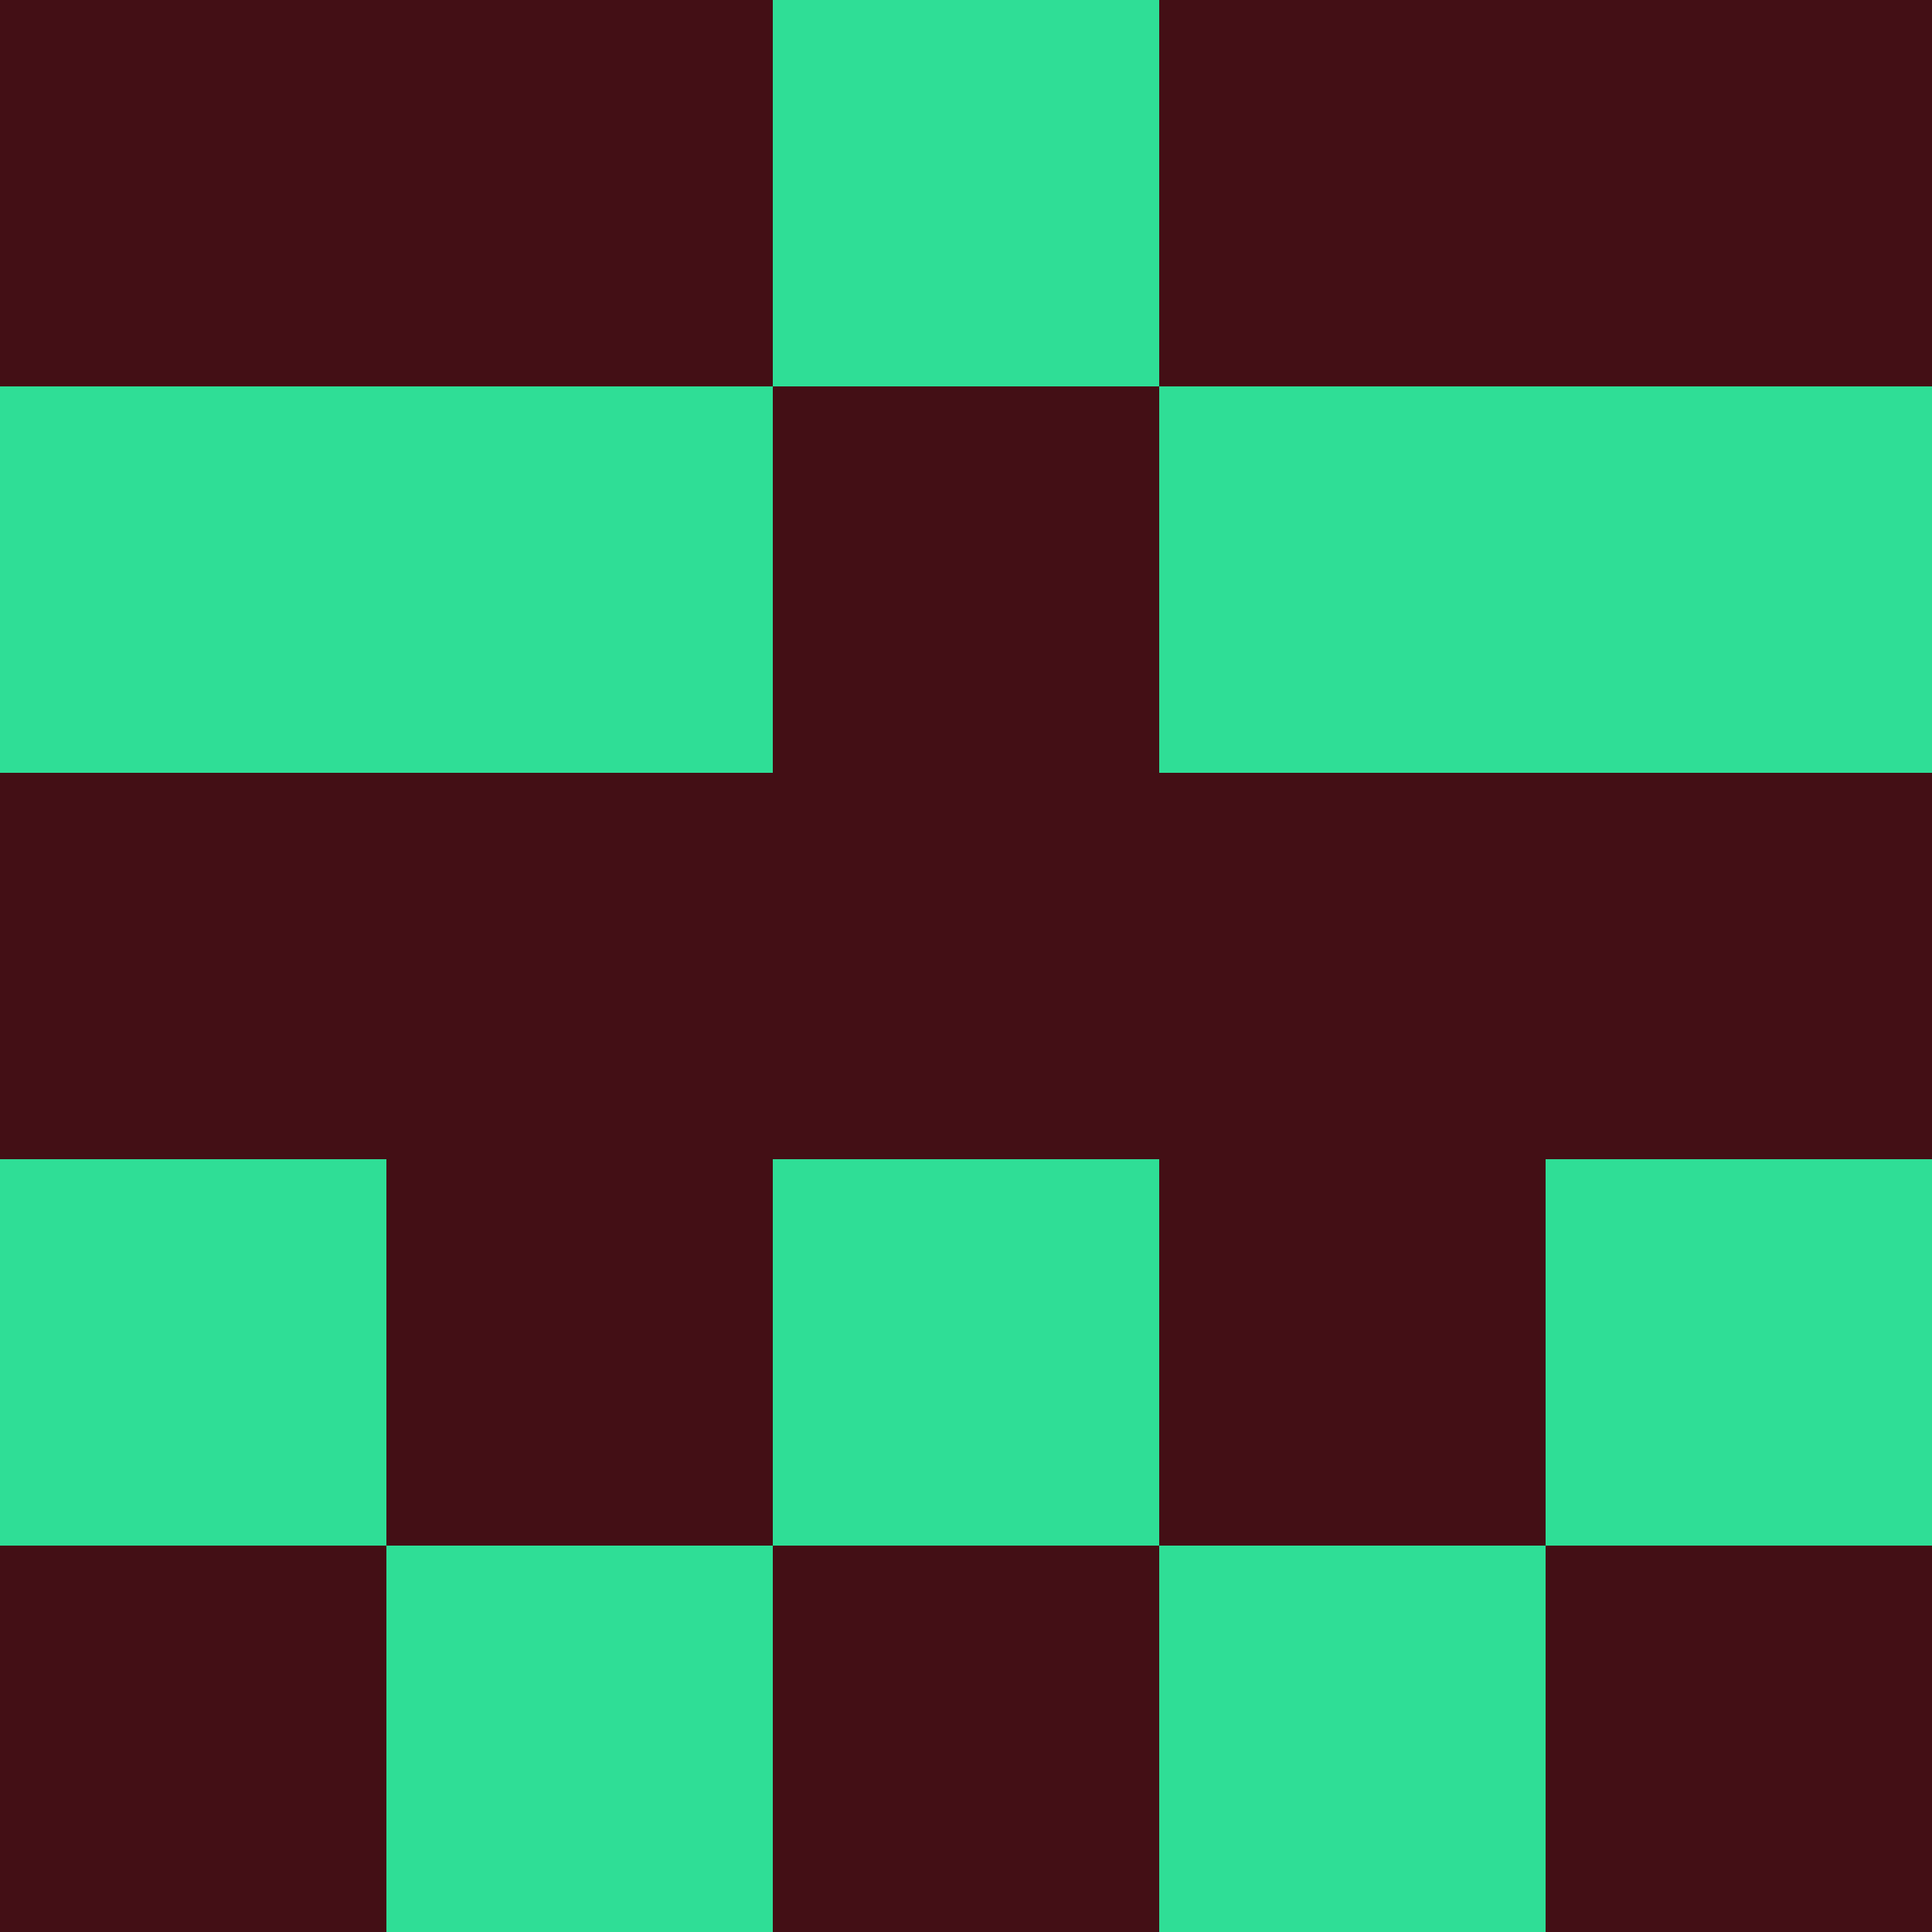 <?xml version="1.0" encoding="utf-8"?>
<!DOCTYPE svg PUBLIC "-//W3C//DTD SVG 20010904//EN"
        "http://www.w3.org/TR/2001/REC-SVG-20010904/DTD/svg10.dtd">

<svg viewBox="0 0 5 5"
     xmlns="http://www.w3.org/2000/svg"
     xmlns:xlink="http://www.w3.org/1999/xlink">

            <rect x ="0" y="0"
          width="1" height="1"
          fill="#430F15"></rect>
        <rect x ="4" y="0"
          width="1" height="1"
          fill="#430F15"></rect>
        <rect x ="1" y="0"
          width="1" height="1"
          fill="#430F15"></rect>
        <rect x ="3" y="0"
          width="1" height="1"
          fill="#430F15"></rect>
        <rect x ="2" y="0"
          width="1" height="1"
          fill="#2FDE96"></rect>
                <rect x ="0" y="1"
          width="1" height="1"
          fill="#2FDE96"></rect>
        <rect x ="4" y="1"
          width="1" height="1"
          fill="#2FDE96"></rect>
        <rect x ="1" y="1"
          width="1" height="1"
          fill="#2FDE96"></rect>
        <rect x ="3" y="1"
          width="1" height="1"
          fill="#2FDE96"></rect>
        <rect x ="2" y="1"
          width="1" height="1"
          fill="#430F15"></rect>
                <rect x ="0" y="2"
          width="1" height="1"
          fill="#430F15"></rect>
        <rect x ="4" y="2"
          width="1" height="1"
          fill="#430F15"></rect>
        <rect x ="1" y="2"
          width="1" height="1"
          fill="#430F15"></rect>
        <rect x ="3" y="2"
          width="1" height="1"
          fill="#430F15"></rect>
        <rect x ="2" y="2"
          width="1" height="1"
          fill="#430F15"></rect>
                <rect x ="0" y="3"
          width="1" height="1"
          fill="#2FDE96"></rect>
        <rect x ="4" y="3"
          width="1" height="1"
          fill="#2FDE96"></rect>
        <rect x ="1" y="3"
          width="1" height="1"
          fill="#430F15"></rect>
        <rect x ="3" y="3"
          width="1" height="1"
          fill="#430F15"></rect>
        <rect x ="2" y="3"
          width="1" height="1"
          fill="#2FDE96"></rect>
                <rect x ="0" y="4"
          width="1" height="1"
          fill="#430F15"></rect>
        <rect x ="4" y="4"
          width="1" height="1"
          fill="#430F15"></rect>
        <rect x ="1" y="4"
          width="1" height="1"
          fill="#2FDE96"></rect>
        <rect x ="3" y="4"
          width="1" height="1"
          fill="#2FDE96"></rect>
        <rect x ="2" y="4"
          width="1" height="1"
          fill="#430F15"></rect>
        </svg>

